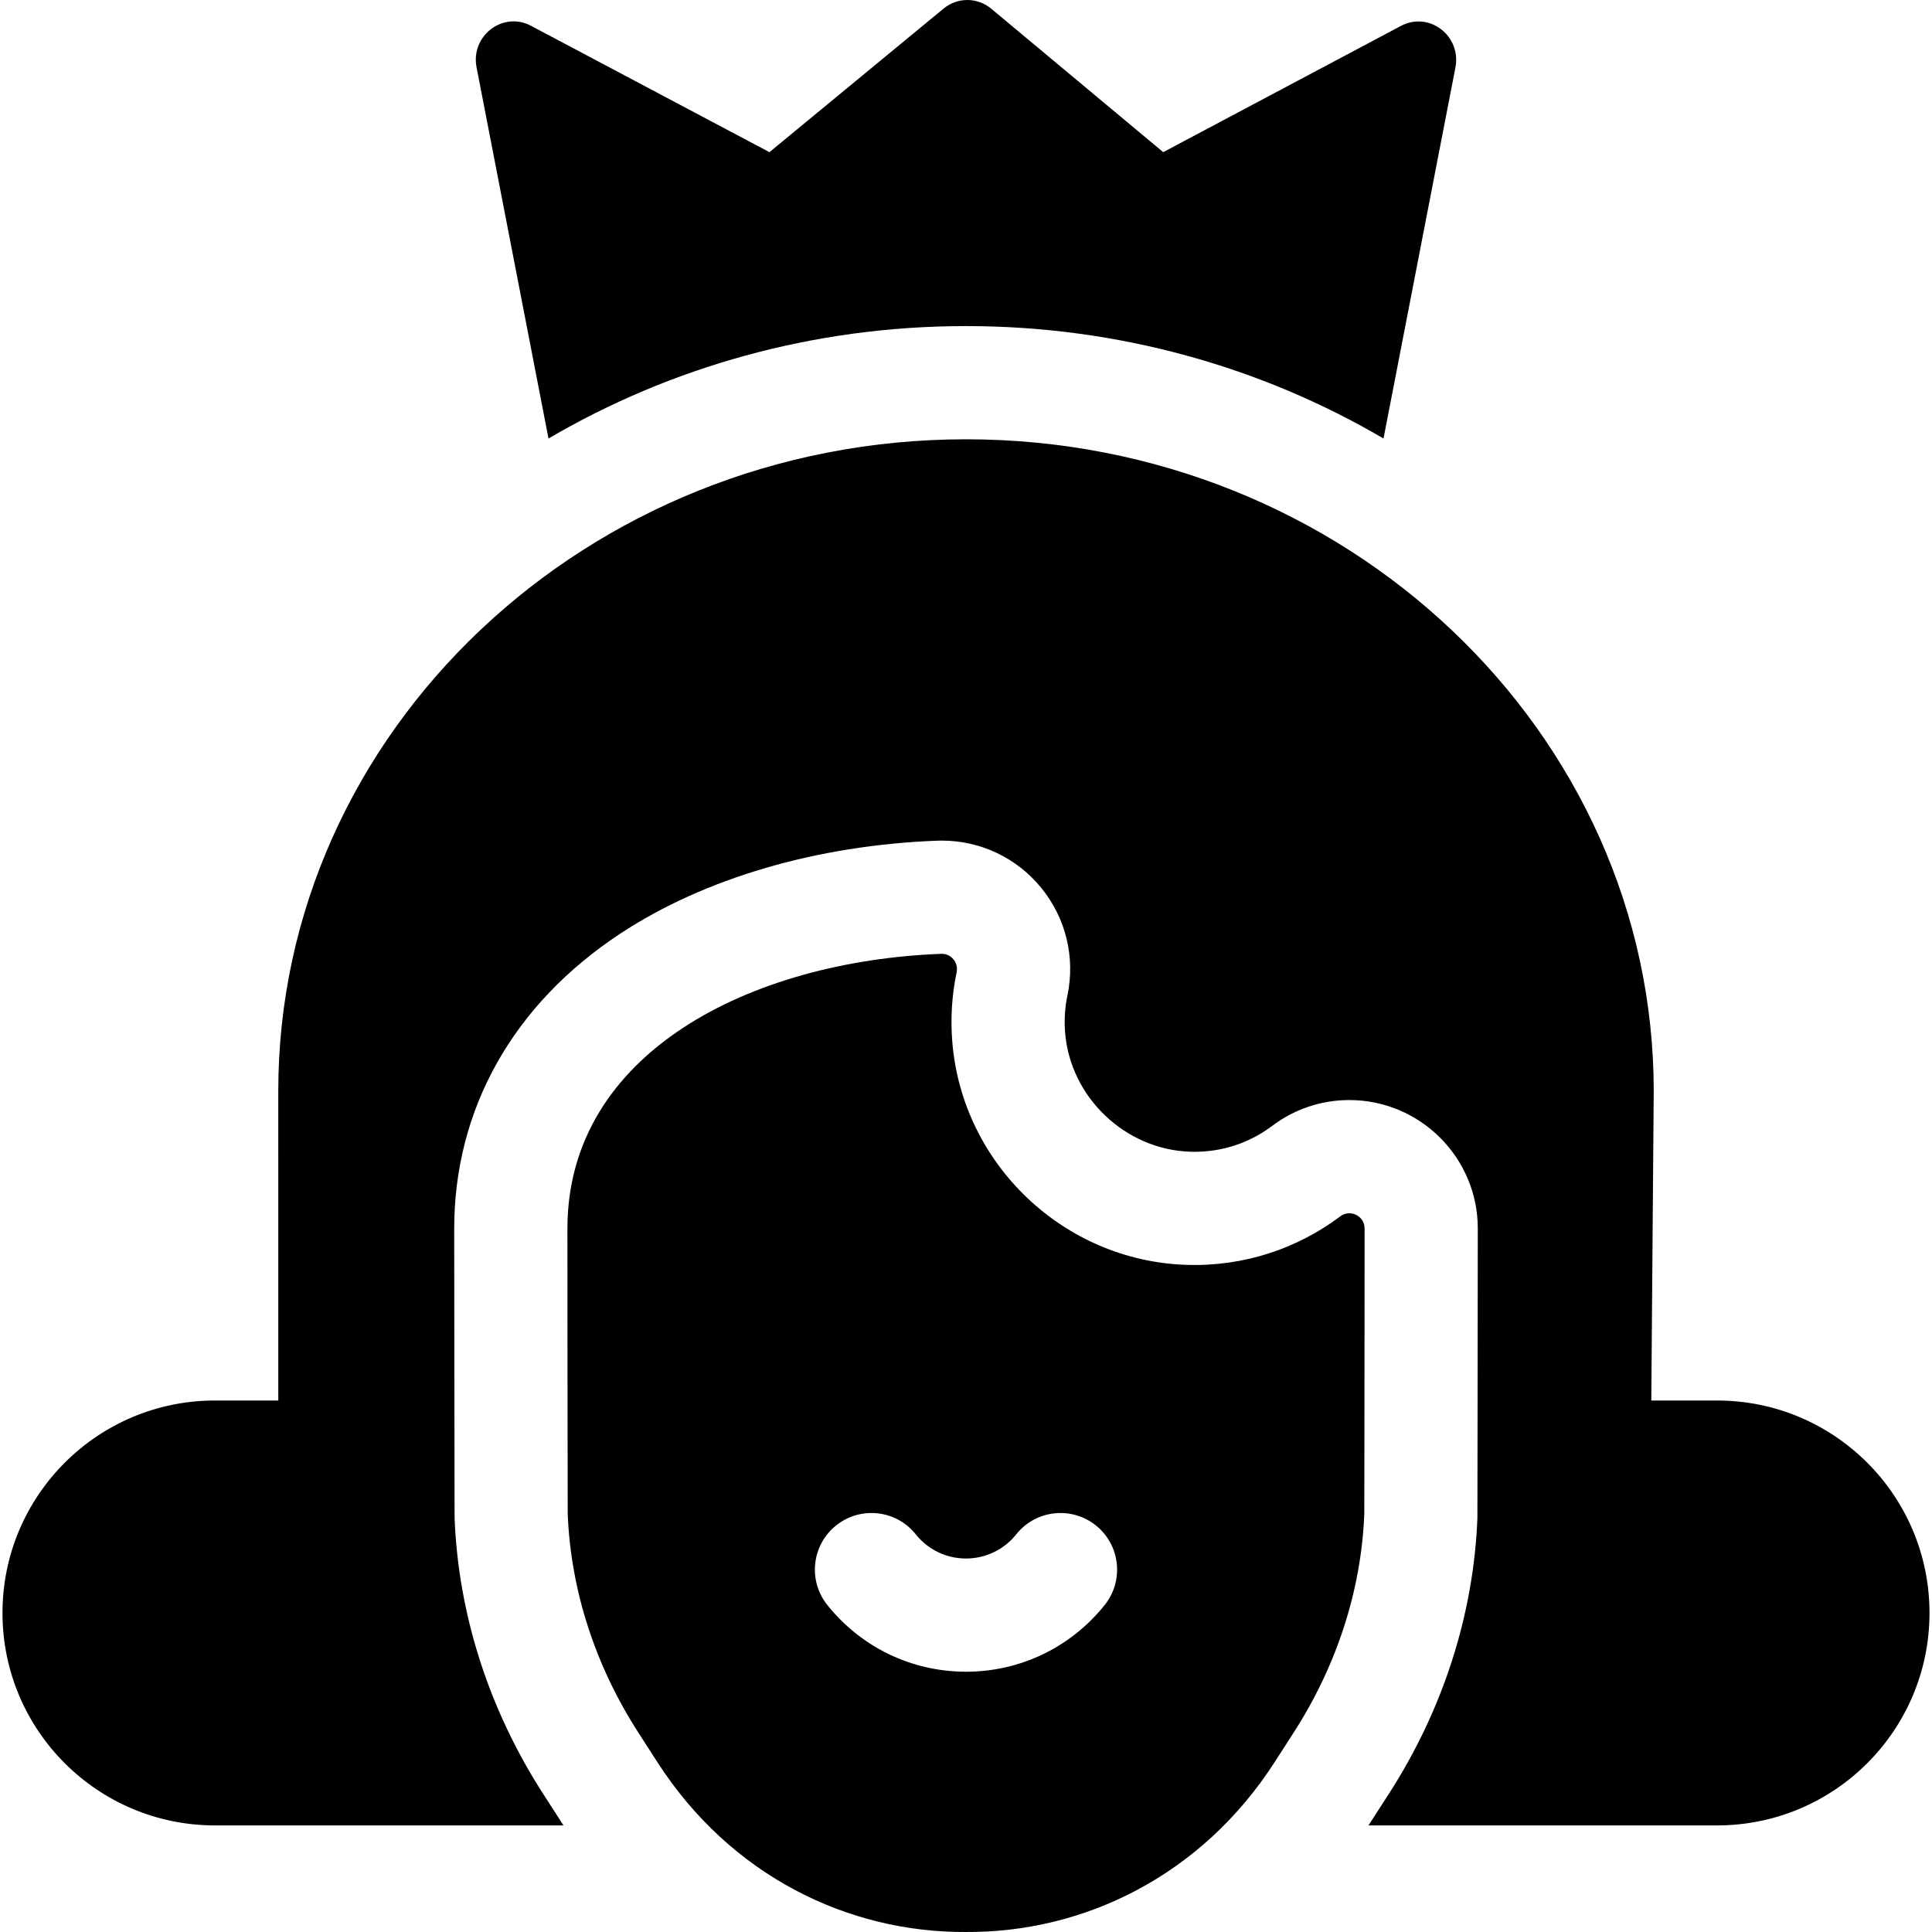 <svg id="Capa_1" enable-background="new 0 0 512 512" height="512" viewBox="0 0 512 512" width="512" xmlns="http://www.w3.org/2000/svg"><g><path d="m145.36 116.206c32.238-18.887 70.13-29.791 110.64-29.791 40.512 0 78.406 10.905 110.645 29.794l19.058-98.323c1.627-8.392-6.989-14.976-14.428-11.025l-63.011 33.463-45.58-38.02c-3.666-3.058-8.933-3.074-12.617-.037l-46.161 38.057-63.188-33.489c-7.439-3.943-16.047 2.641-14.421 11.029z"/><g><path d="m455.036 371.147h-17.424l.643-81.97c0-95.262-81.759-172.762-182.255-172.762-100.495 0-182.254 77.501-182.254 172.762l.004 81.97h-16.786c-31.095 0-56.303 25.208-56.303 56.303s25.208 56.303 56.303 56.303h92.372l-5.458-8.463c-14.322-22.258-22.416-47.496-23.408-72.985-.028-.727-.1-76.695-.1-76.695 0-31.748 15.658-59.535 44.088-78.242 22.232-14.629 52.001-23.356 83.823-24.574.439-.017.872-.025 1.306-.025 10.283 0 19.901 4.58 26.389 12.566 6.499 7.999 9.015 18.375 6.903 28.467-.68 3.248-.884 6.589-.607 9.933 1.415 17.097 15.961 30.925 33.115 31.48.389.013.776.019 1.163.019 7.504 0 14.632-2.378 20.613-6.876 5.942-4.469 13.002-6.832 20.418-6.832 18.749 0 34.022 15.233 34.047 33.958 0 0-.072 76.093-.101 76.825-.991 25.483-9.085 50.721-23.406 72.979l-5.459 8.464h92.372c31.095 0 56.303-25.208 56.303-56.303.002-31.094-25.206-56.302-56.301-56.302z"/><path d="m361.63 325.526c-.004-3.287-3.806-5.167-6.432-3.191-11.289 8.492-25.454 13.363-40.78 12.867-32.472-1.052-59.362-26.612-62.042-58.99-.53-6.407-.099-12.627 1.14-18.551.539-2.575-1.458-4.988-4.087-4.887-50.536 1.934-99.059 26.205-99.059 72.838 0 0 .039 74.542.078 75.529.802 20.614 7.495 40.568 18.658 57.917l5.077 7.891c19.456 30.236 50.675 45.248 81.817 45.05 31.142.198 62.36-14.814 81.817-45.05l5.077-7.891c11.163-17.348 17.856-37.303 18.659-57.917.038-.987.078-75.529.078-75.529-.001-.029-.001-.057-.001-.086zm-68.871 99.807c-8.989 11.241-22.388 17.689-36.759 17.689-14.372 0-27.77-6.447-36.759-17.689-5.174-6.47-4.123-15.909 2.347-21.083 6.471-5.175 15.91-4.123 21.083 2.347 3.265 4.083 8.124 6.425 13.33 6.425s10.065-2.342 13.33-6.425c5.173-6.47 14.612-7.521 21.083-2.347 6.468 5.174 7.519 14.613 2.345 21.083z"/></g></g></svg>